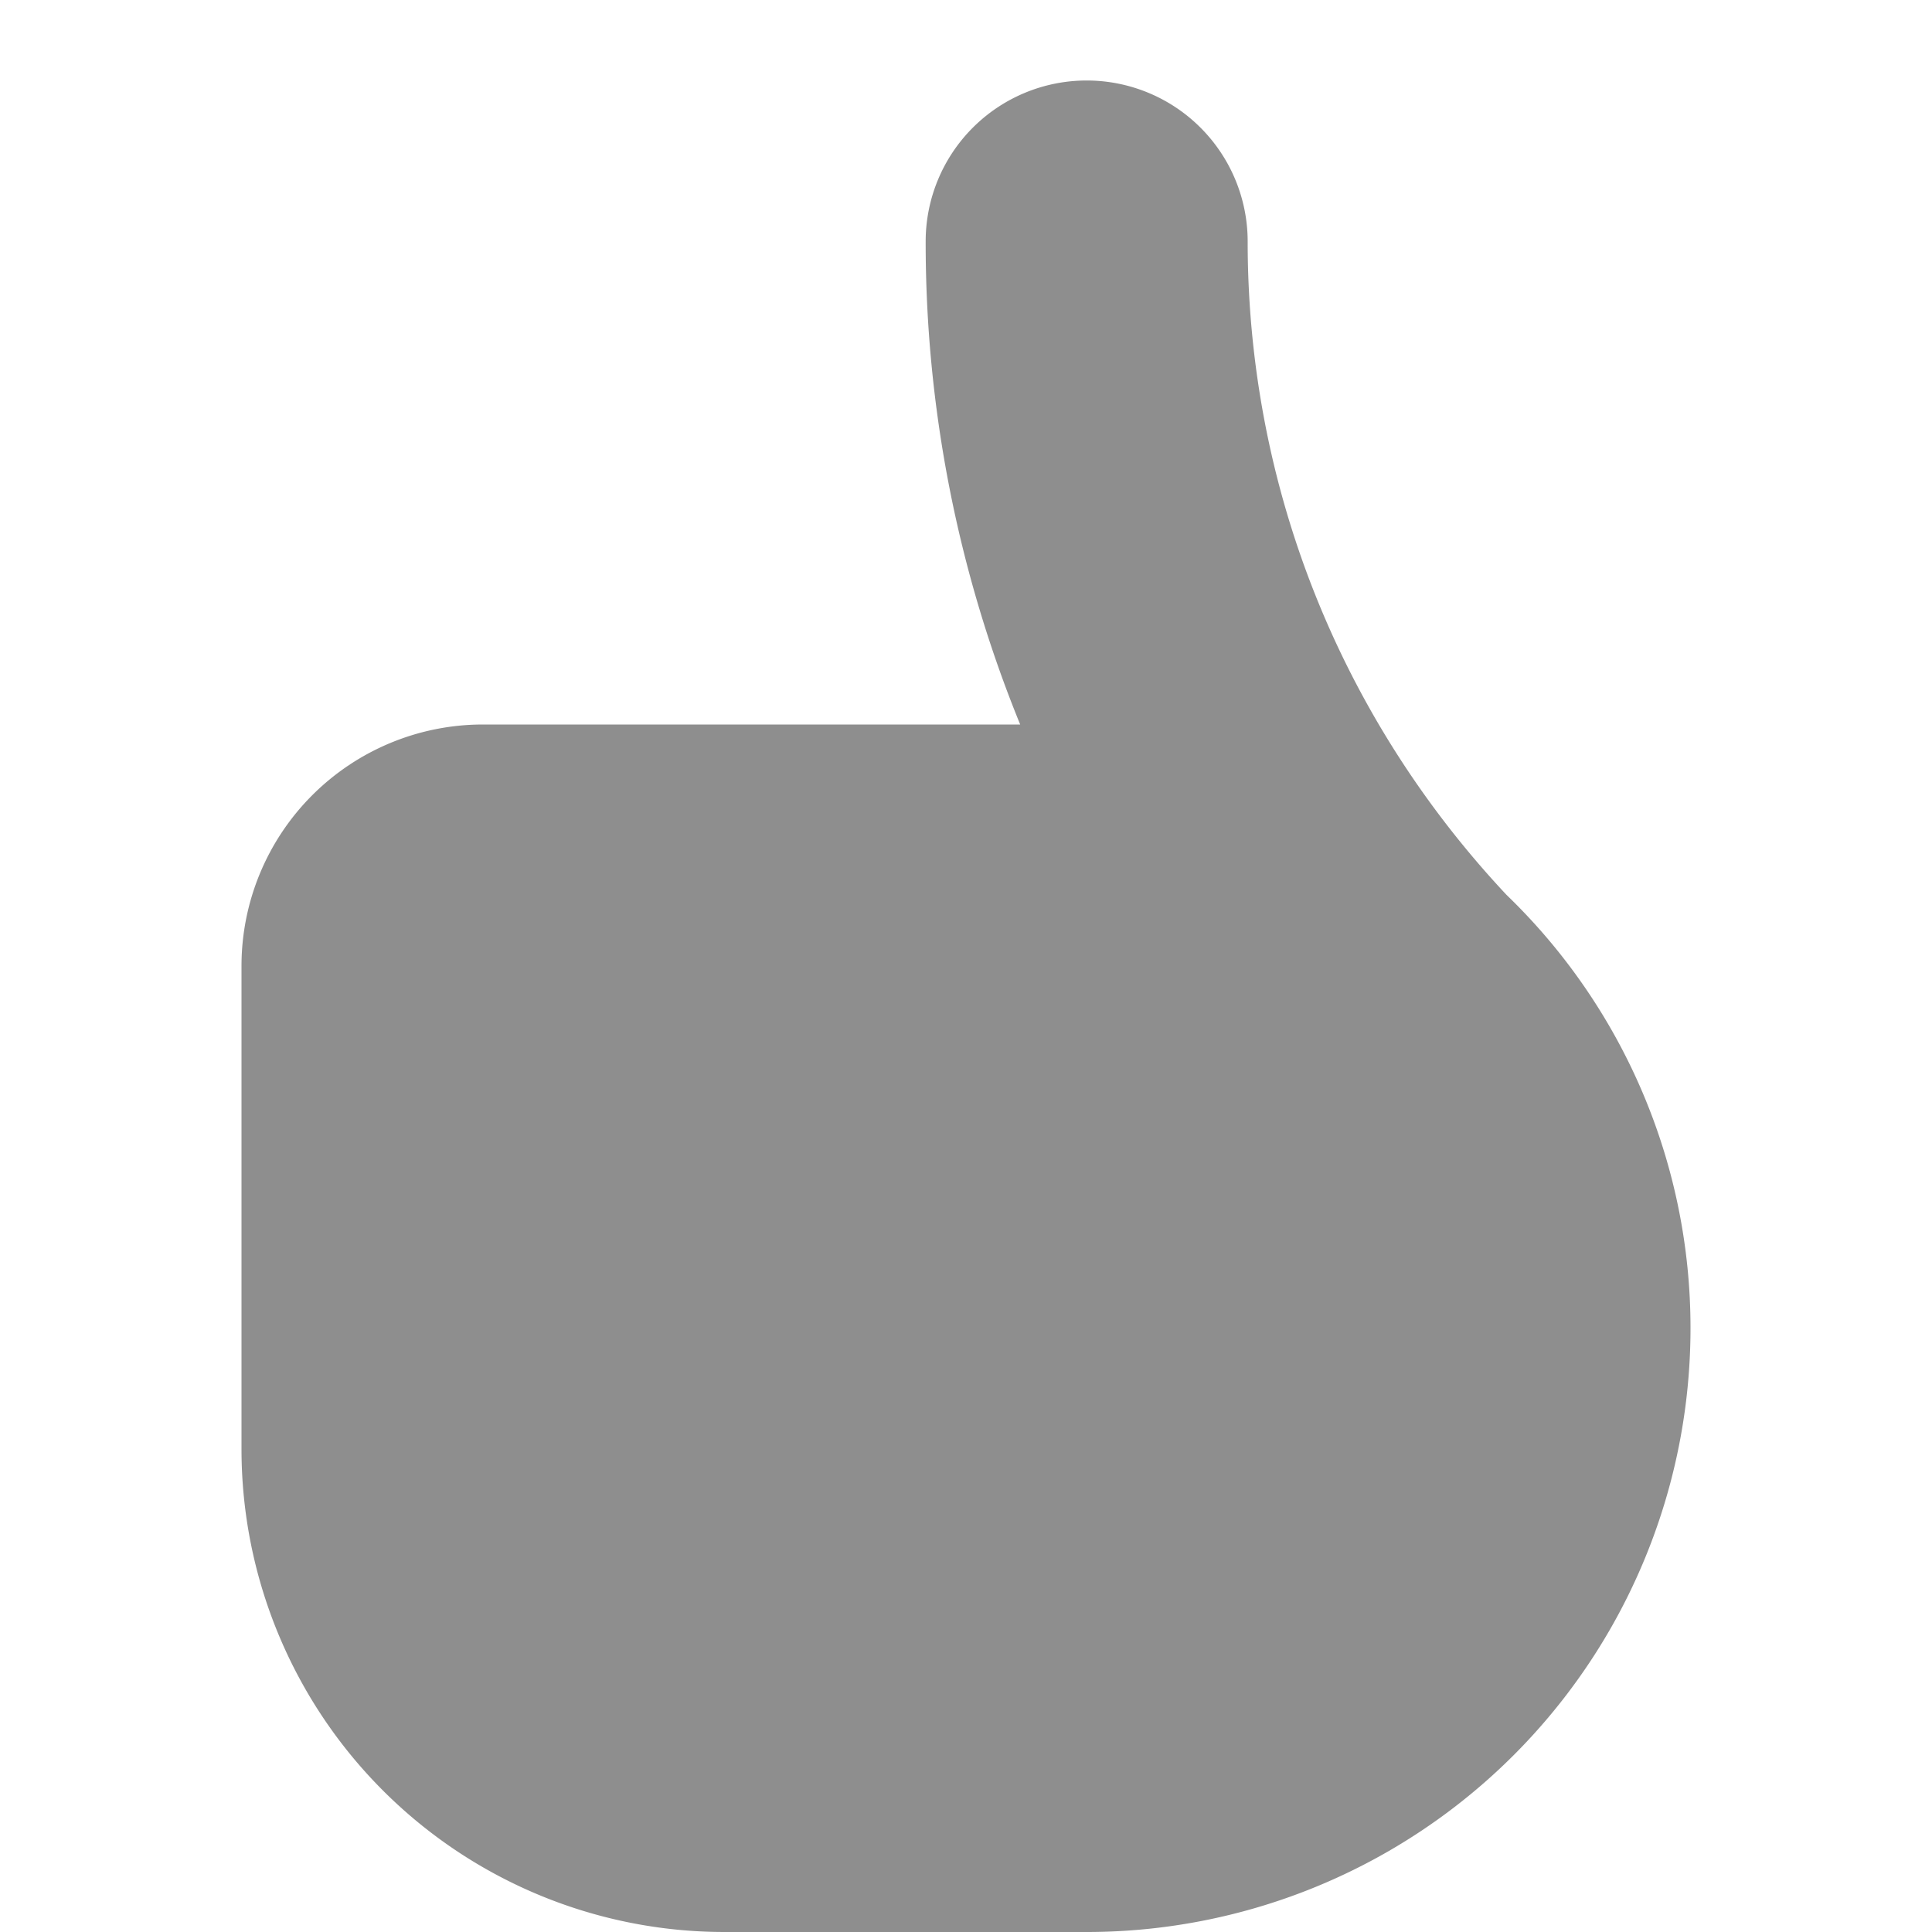 <svg height="24" width="24" xmlns="http://www.w3.org/2000/svg"><path d="M21 16.5a7.5 7.5 0 0 1-7.5 7.5H9a6 6 0 0 1-6-6v-6a3 3 0 0 1 3-3h6.673a15.843 15.843 0 0 1-1.174-6 2 2 0 0 1 4 0c0 3.034 1.144 5.907 3.215 8.116A7.47 7.47 0 0 1 21 16.5" fill="#8e8e8e"/></svg>